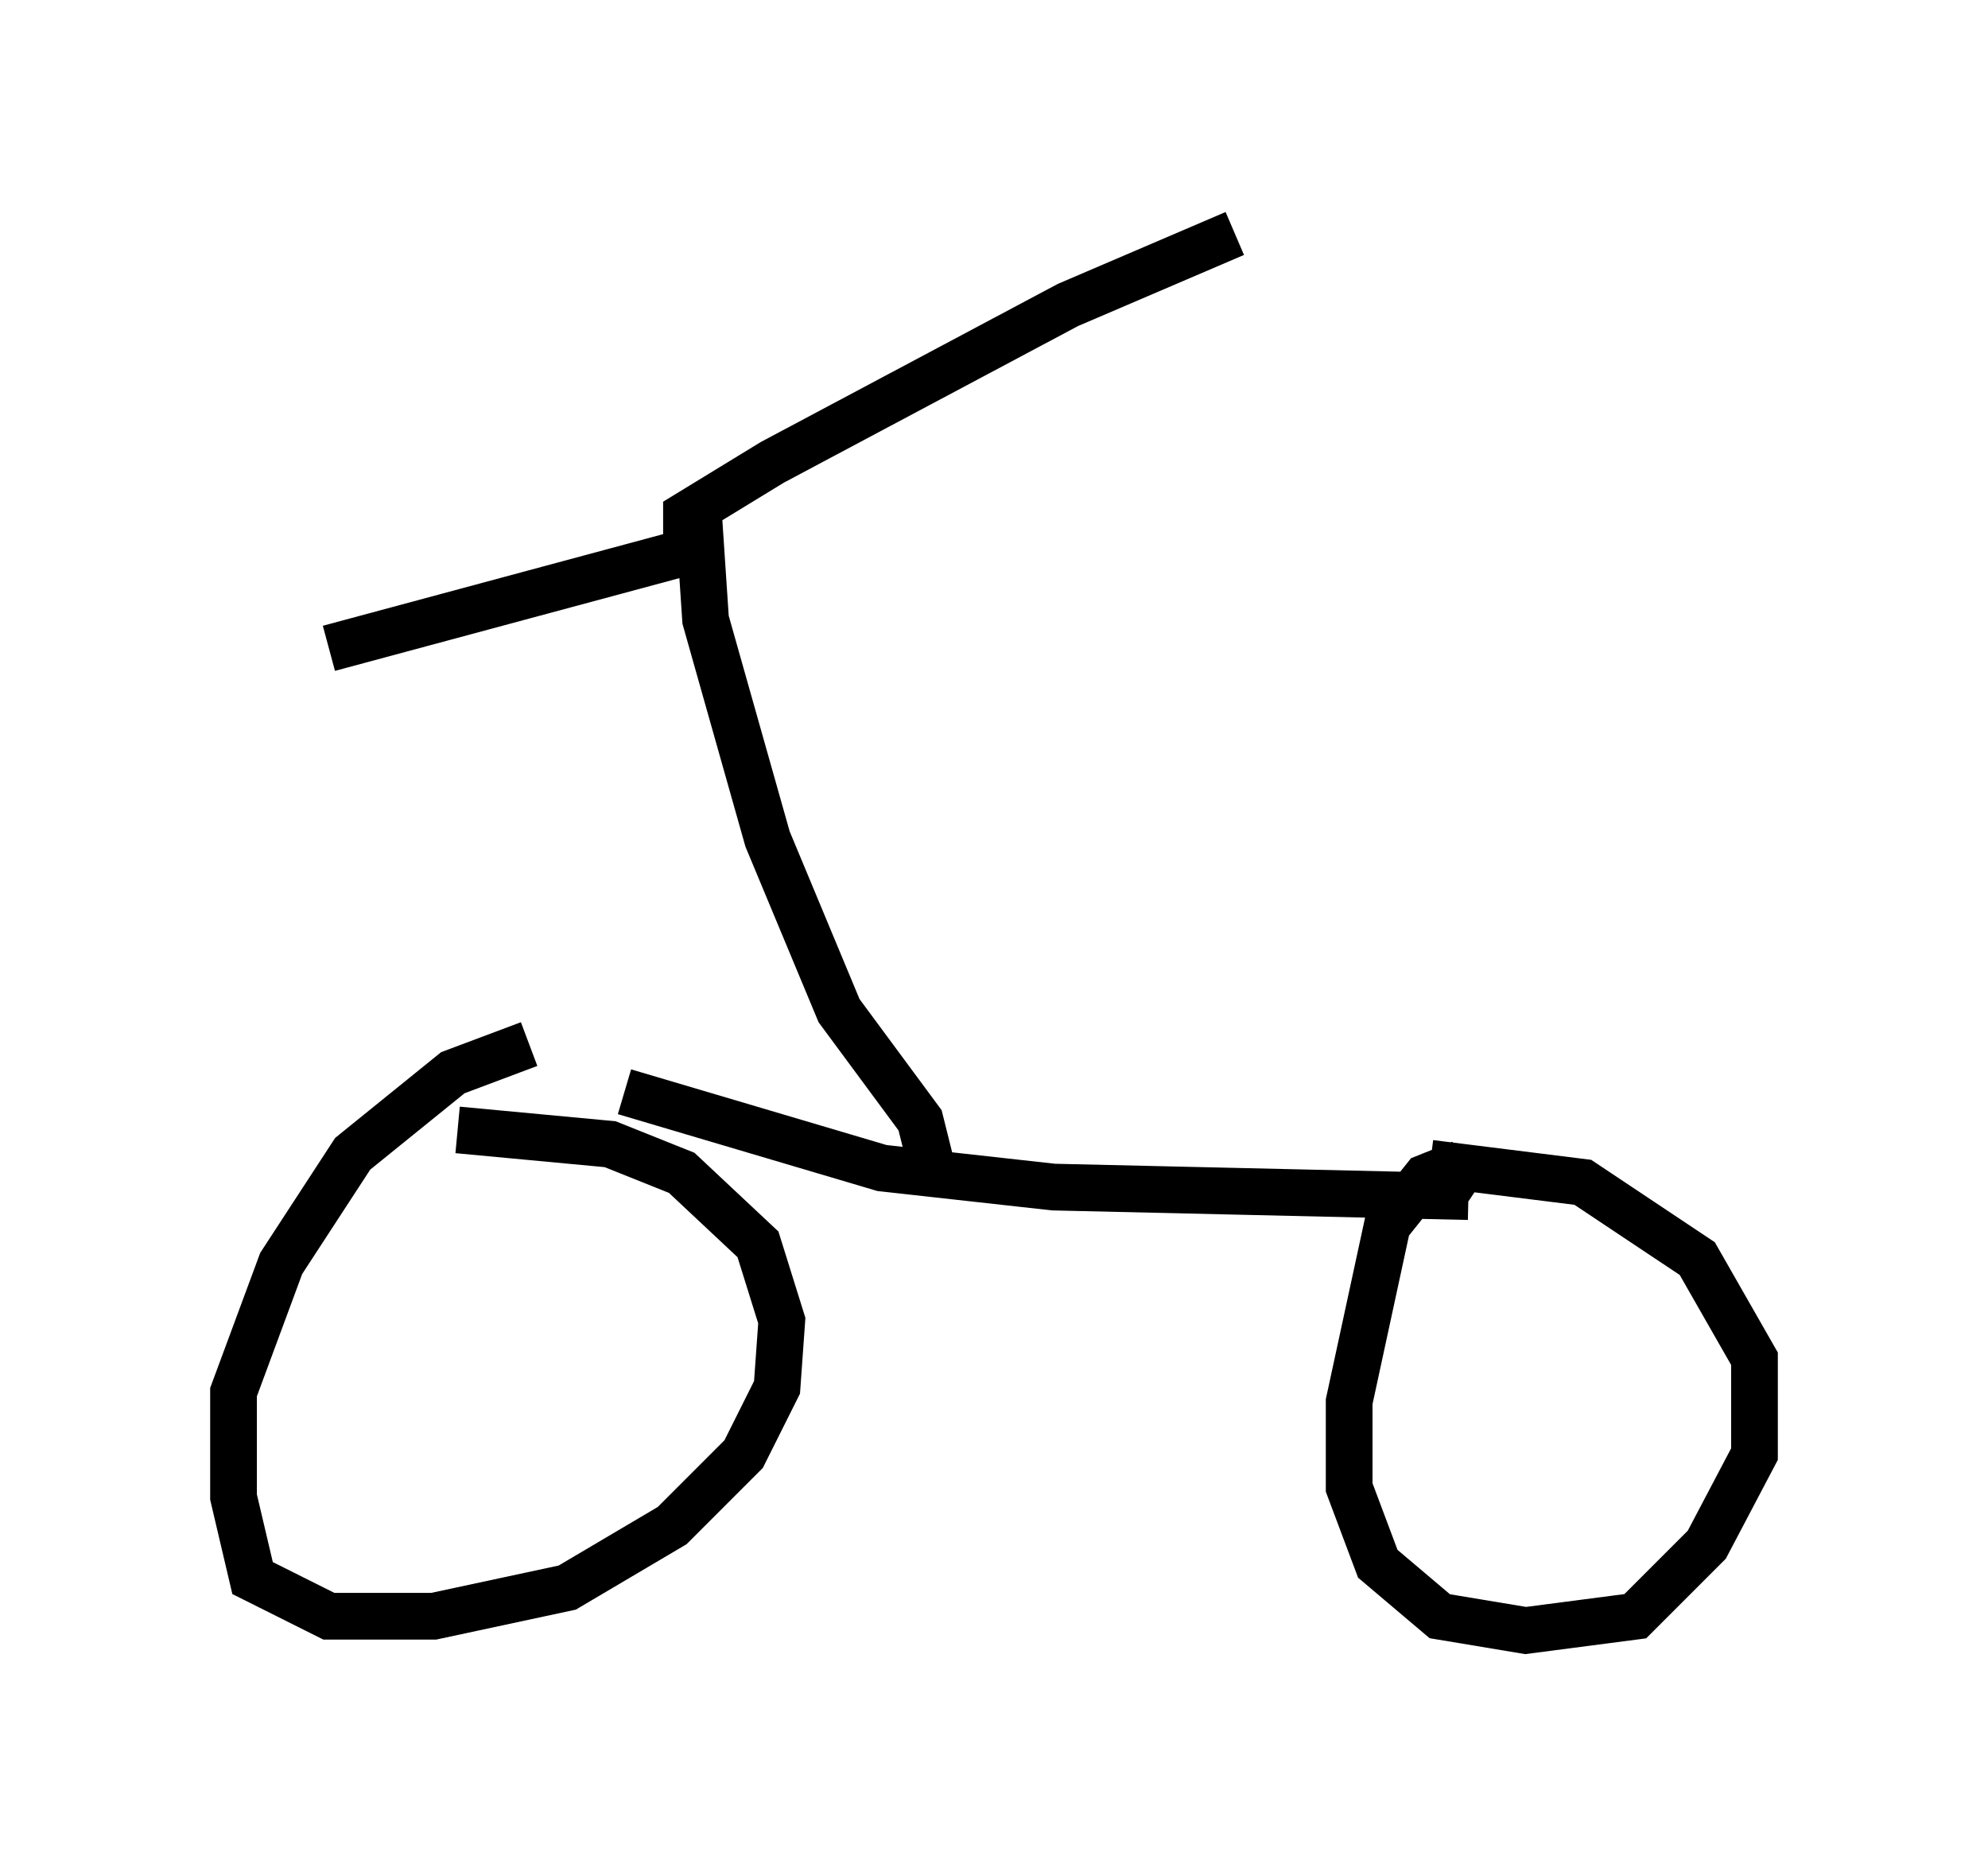 <?xml version="1.0" encoding="utf-8" ?>
<svg baseProfile="full" height="39.911" version="1.1" width="42.565" xmlns="http://www.w3.org/2000/svg" xmlns:ev="http://www.w3.org/2001/xml-events" xmlns:xlink="http://www.w3.org/1999/xlink"><defs /><rect fill="white" height="39.911" width="42.565" x="0" y="0" /><path d="M12.758, 22.456 m-1.429, -0.102 l-1.633, 0.613 -2.144, 1.735 l-1.531, 2.348 -1.021, 2.756 l0.0, 2.246 0.408, 1.735 l1.633, 0.817 2.246, 0.0 l2.858, -0.613 2.246, -1.327 l1.531, -1.531 0.715, -1.429 l0.102, -1.429 -0.51, -1.633 l-1.633, -1.531 -1.531, -0.613 l-3.267, -0.306 m3.573, -0.817 l5.513, 1.633 3.675, 0.408 l8.881, 0.204 m0.204, -0.204 l-0.613, -0.408 -0.51, 0.204 l-0.817, 1.021 -0.817, 3.777 l0.0, 1.838 0.613, 1.633 l1.327, 1.123 1.838, 0.306 l2.348, -0.306 1.531, -1.531 l1.021, -1.94 0.0, -2.042 l-1.225, -2.144 -2.45, -1.633 l-3.267, -0.408 m-10.719, -0.102 l-0.204, -0.817 -1.735, -2.348 l-1.531, -3.675 -1.327, -4.696 l-0.102, -1.531 -7.963, 2.144 m7.656, -1.838 l0.0, -1.021 1.838, -1.123 l6.329, -3.369 3.573, -1.531 " fill="none" stroke="black" stroke-width="1" /></svg>